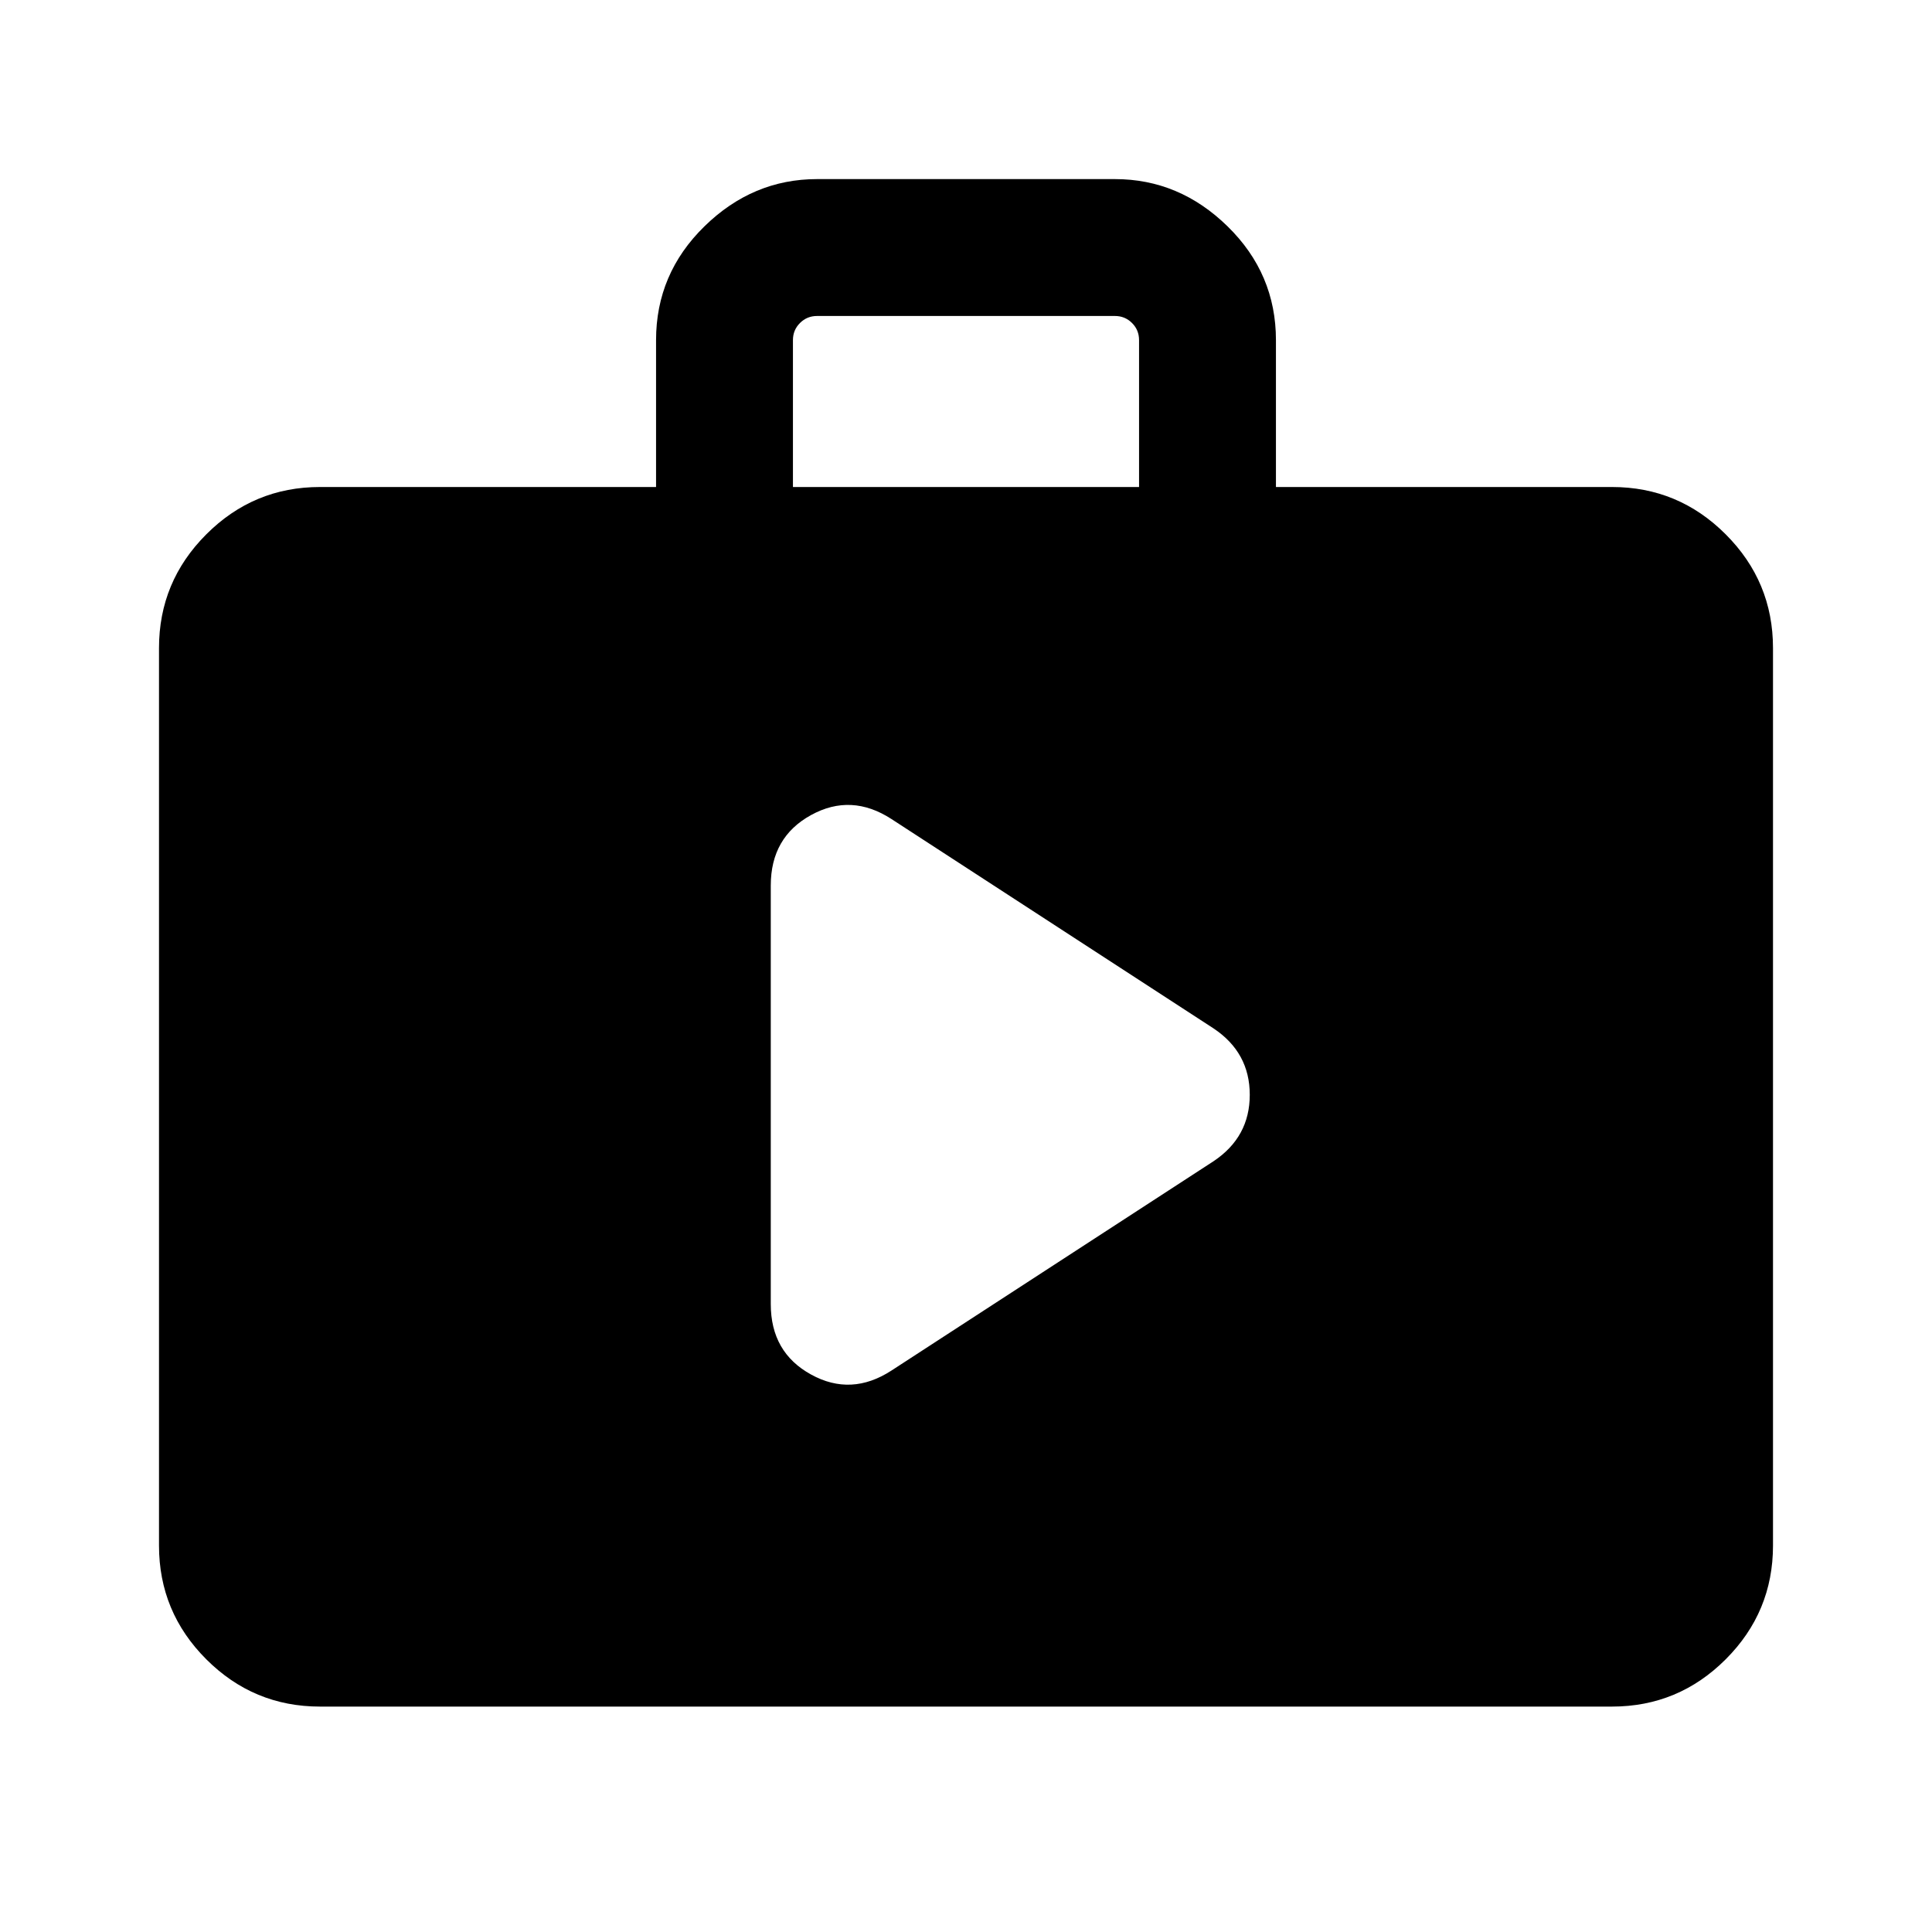 <svg xmlns="http://www.w3.org/2000/svg" height="40" width="40"><path d="M15.958 27q0 1 .834 1.458.833.459 1.666-.083l6.667-4.333q.75-.5.75-1.375t-.75-1.375l-6.667-4.334q-.833-.541-1.666-.083-.834.458-.834 1.458Zm-9.333 8.333q-1.375 0-2.354-.979-.979-.979-.979-2.354V13.417q0-1.375.979-2.354.979-.98 2.354-.98h6.958V7.042q0-1.375 1-2.354 1-.98 2.334-.98h6.166q1.334 0 2.334.98 1 .979 1 2.354v3.041h6.958q1.375 0 2.354.98.979.979.979 2.354V32q0 1.375-.979 2.354-.979.979-2.354.979Zm9.792-25.25h7.166V7.042q0-.209-.145-.354-.146-.146-.355-.146h-6.166q-.209 0-.355.146-.145.145-.145.354Z"/></svg>